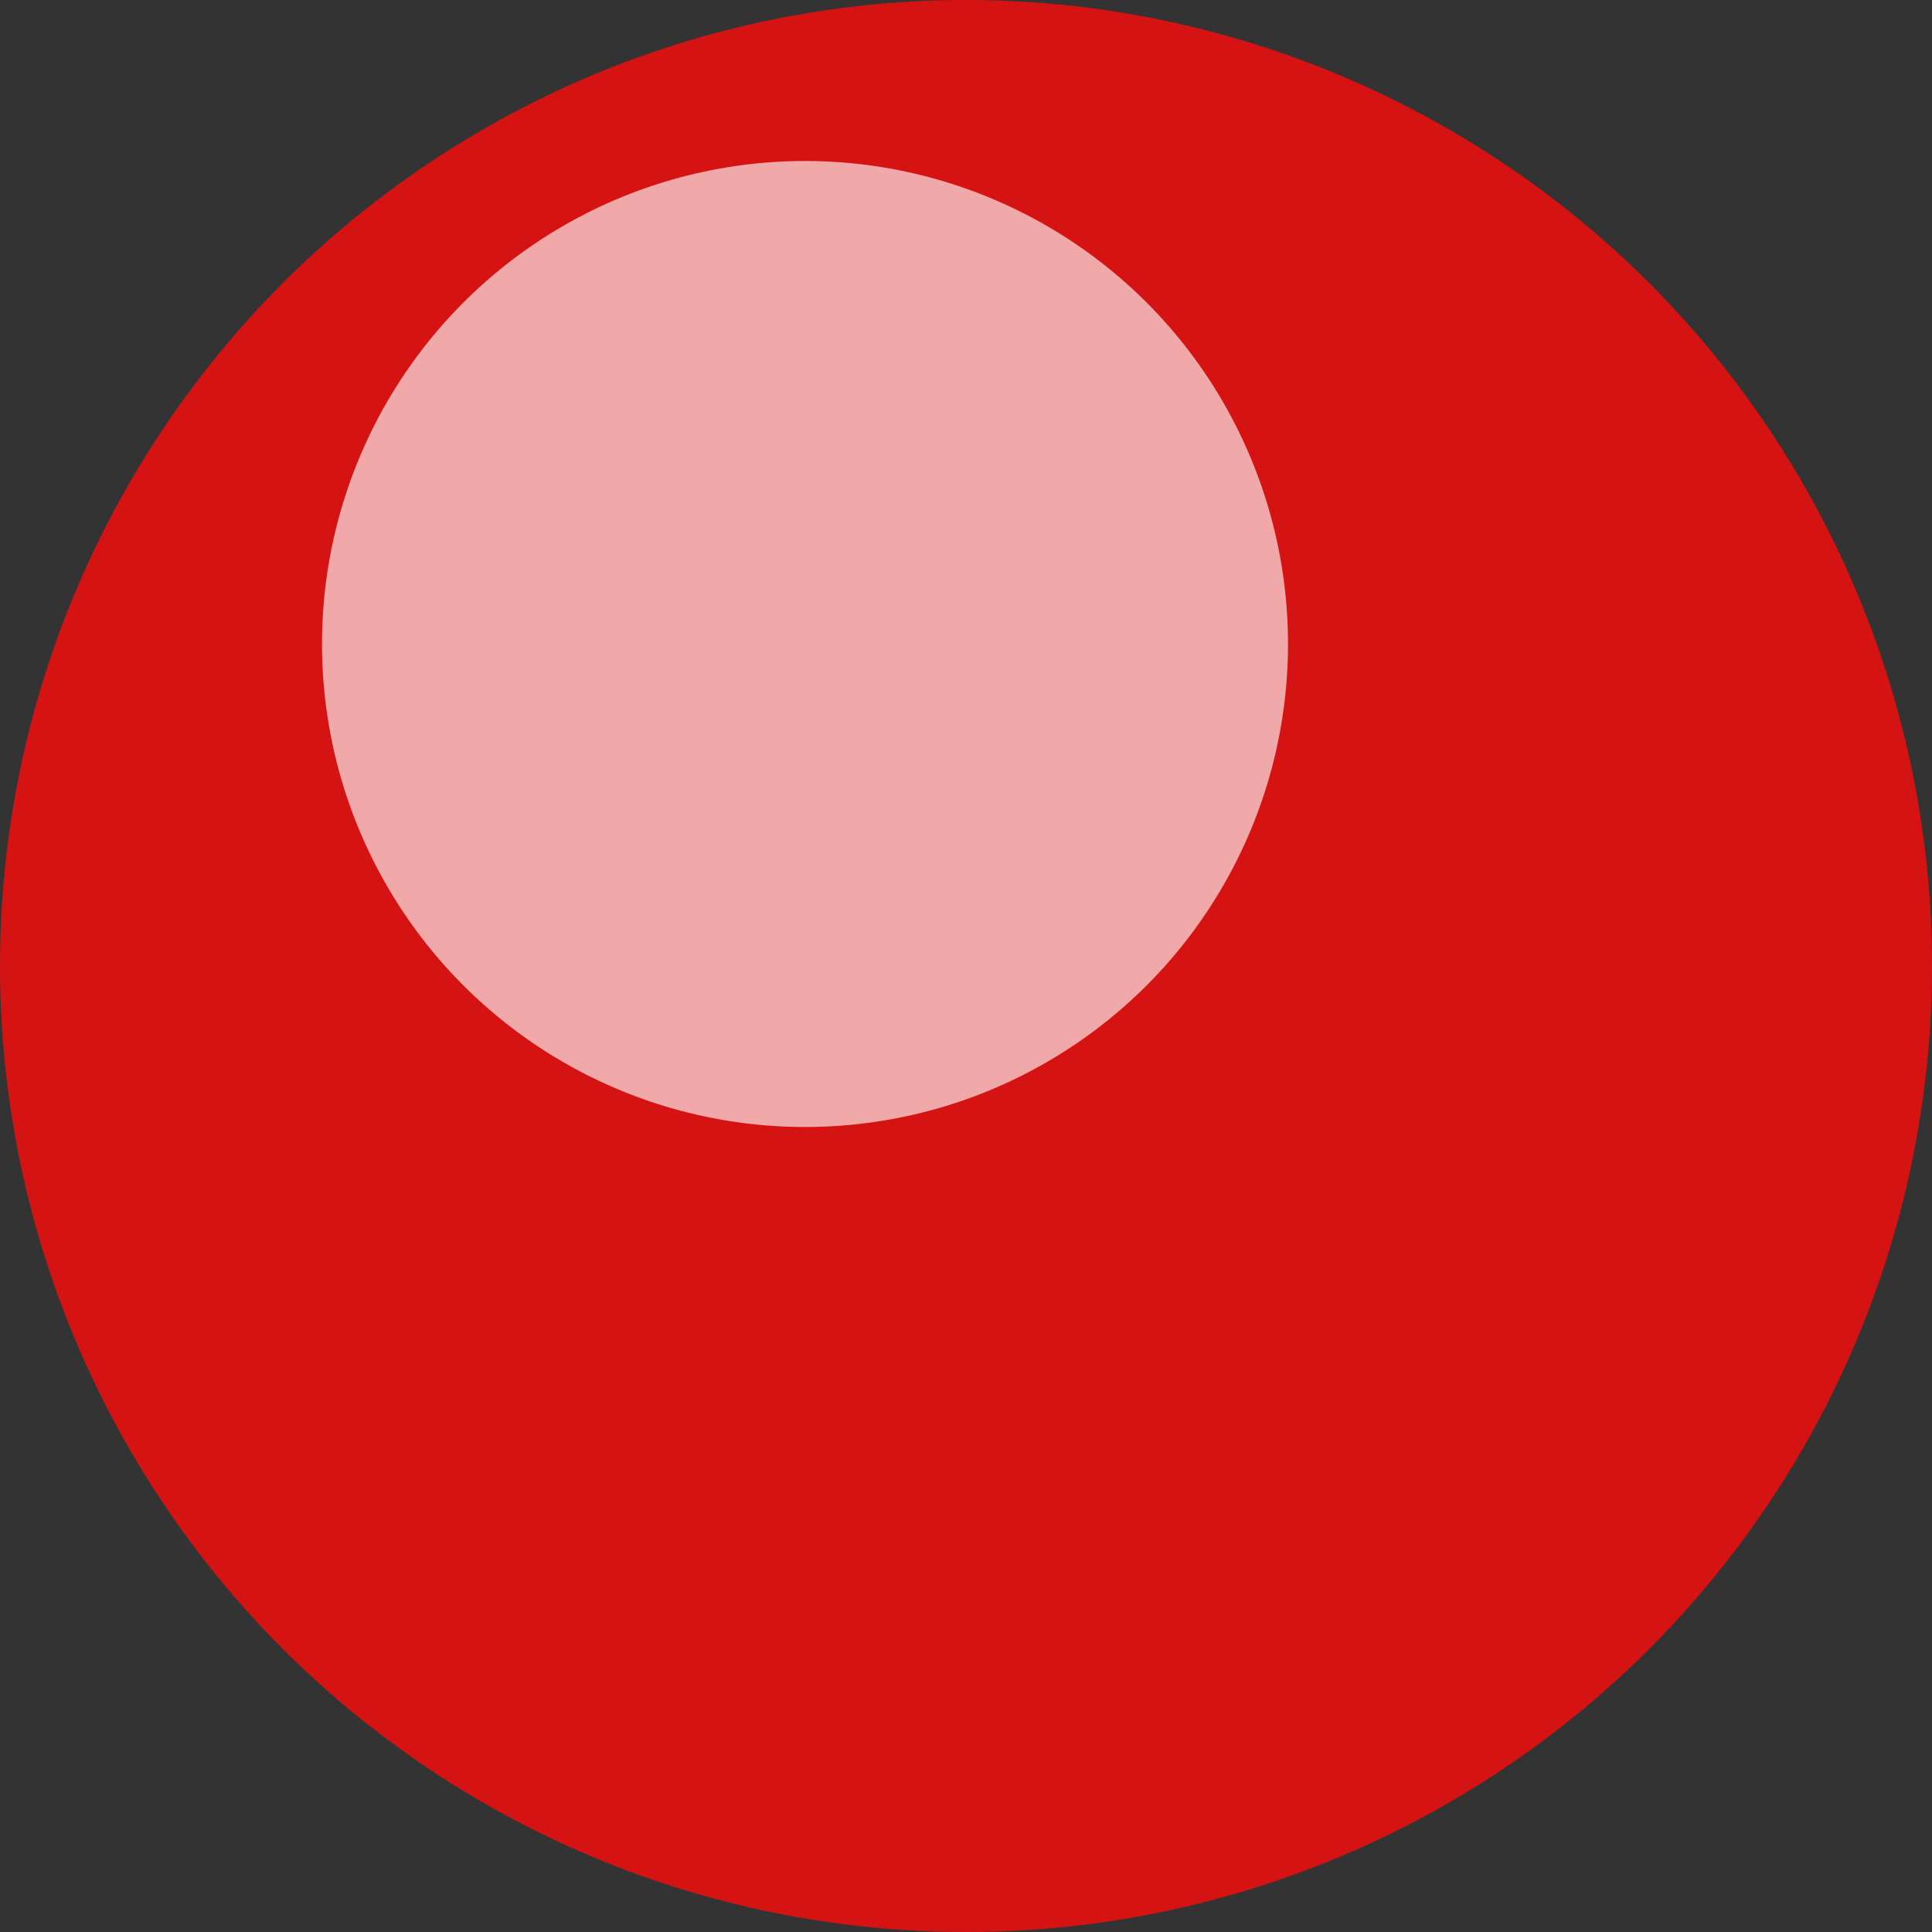 <svg width="12" height="12" viewBox="0 0 12 12" fill="none" xmlns="http://www.w3.org/2000/svg">
<rect x="0" y="0" width="12" height="12" fill="#333333" stroke="none"/>
<circle cx="6" cy="6" r="6" fill="#D61313"/>
<circle cx="5" cy="4" r="3" fill="#FFF1F1" fill-opacity="0.67"/>
</svg>
